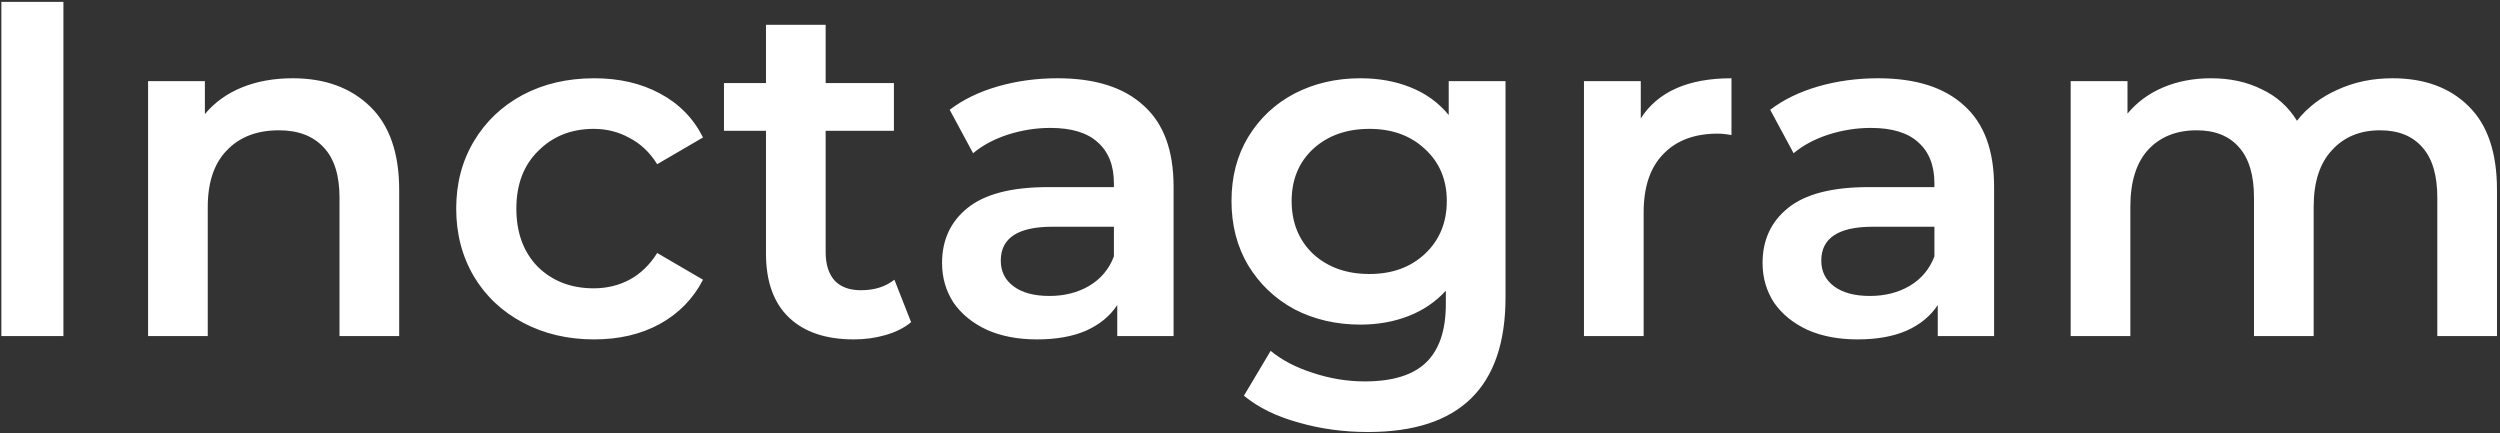 <svg width="796" height="138" viewBox="0 0 796 138" fill="none" xmlns="http://www.w3.org/2000/svg">
<rect x="0" y="0" width="796" height="138" fill="#333333" stroke="none"/>
<path d="M0.433 0.6H20.192V107H0.433V0.6ZM93.204 24.92C103.438 24.92 111.646 27.909 117.828 33.888C124.009 39.867 127.1 48.733 127.1 60.488V107H108.1V62.92C108.1 55.827 106.428 50.507 103.084 46.96C99.74 43.312 94.977 41.488 88.796 41.488C81.804 41.488 76.281 43.616 72.228 47.872C68.174 52.027 66.148 58.056 66.148 65.96V107H47.148V25.832H65.236V36.32C68.377 32.571 72.329 29.733 77.092 27.808C81.854 25.883 87.225 24.92 93.204 24.92ZM189.184 108.064C180.774 108.064 173.224 106.291 166.536 102.744C159.848 99.197 154.63 94.283 150.88 88C147.131 81.616 145.256 74.421 145.256 66.416C145.256 58.411 147.131 51.267 150.88 44.984C154.63 38.701 159.798 33.787 166.384 30.24C173.072 26.693 180.672 24.92 189.184 24.92C197.19 24.92 204.182 26.541 210.16 29.784C216.24 33.027 220.8 37.688 223.84 43.768L209.248 52.28C206.918 48.531 203.979 45.744 200.432 43.92C196.987 41.995 193.187 41.032 189.032 41.032C181.939 41.032 176.062 43.363 171.4 48.024C166.739 52.584 164.408 58.715 164.408 66.416C164.408 74.117 166.688 80.299 171.248 84.96C175.91 89.52 181.838 91.8 189.032 91.8C193.187 91.8 196.987 90.888 200.432 89.064C203.979 87.139 206.918 84.301 209.248 80.552L223.84 89.064C220.699 95.144 216.088 99.856 210.008 103.2C204.03 106.443 197.088 108.064 189.184 108.064ZM290.096 102.592C287.867 104.416 285.131 105.784 281.888 106.696C278.747 107.608 275.403 108.064 271.856 108.064C262.939 108.064 256.048 105.733 251.184 101.072C246.32 96.411 243.888 89.621 243.888 80.704V41.64H230.512V26.44H243.888V7.896H262.888V26.44H284.624V41.64H262.888V80.248C262.888 84.2 263.851 87.24 265.776 89.368C267.701 91.395 270.488 92.408 274.136 92.408C278.392 92.408 281.939 91.293 284.776 89.064L290.096 102.592ZM336.734 24.92C348.691 24.92 357.811 27.808 364.094 33.584C370.478 39.259 373.67 47.872 373.67 59.424V107H355.734V97.12C353.403 100.667 350.059 103.403 345.702 105.328C341.446 107.152 336.278 108.064 330.198 108.064C324.118 108.064 318.798 107.051 314.238 105.024C309.678 102.896 306.131 100.008 303.598 96.36C301.166 92.611 299.95 88.405 299.95 83.744C299.95 76.448 302.635 70.621 308.006 66.264C313.478 61.805 322.04 59.576 333.694 59.576H354.67V58.36C354.67 52.685 352.947 48.328 349.502 45.288C346.158 42.248 341.142 40.728 334.454 40.728C329.894 40.728 325.384 41.437 320.926 42.856C316.568 44.275 312.87 46.251 309.83 48.784L302.382 34.952C306.638 31.709 311.755 29.227 317.734 27.504C323.712 25.781 330.046 24.92 336.734 24.92ZM334.15 94.232C338.912 94.232 343.118 93.168 346.766 91.04C350.515 88.811 353.15 85.669 354.67 81.616V72.192H335.062C324.118 72.192 318.646 75.789 318.646 82.984C318.646 86.429 320.014 89.165 322.75 91.192C325.486 93.219 329.286 94.232 334.15 94.232ZM479.356 25.832V94.688C479.356 123.264 464.764 137.552 435.58 137.552C427.777 137.552 420.38 136.539 413.388 134.512C406.396 132.587 400.62 129.749 396.06 126L404.572 111.712C408.119 114.651 412.577 116.981 417.948 118.704C423.42 120.528 428.943 121.44 434.516 121.44C443.433 121.44 449.969 119.413 454.124 115.36C458.279 111.307 460.356 105.125 460.356 96.816V92.56C457.113 96.107 453.161 98.792 448.5 100.616C443.839 102.44 438.721 103.352 433.148 103.352C425.447 103.352 418.455 101.731 412.172 98.488C405.991 95.144 401.076 90.483 397.428 84.504C393.881 78.525 392.108 71.685 392.108 63.984C392.108 56.283 393.881 49.493 397.428 43.616C401.076 37.637 405.991 33.027 412.172 29.784C418.455 26.541 425.447 24.92 433.148 24.92C439.025 24.92 444.345 25.883 449.108 27.808C453.972 29.733 458.025 32.672 461.268 36.624V25.832H479.356ZM436.036 87.24C443.231 87.24 449.108 85.112 453.668 80.856C458.329 76.499 460.66 70.875 460.66 63.984C460.66 57.195 458.329 51.672 453.668 47.416C449.108 43.16 443.231 41.032 436.036 41.032C428.74 41.032 422.761 43.16 418.1 47.416C413.54 51.672 411.26 57.195 411.26 63.984C411.26 70.875 413.54 76.499 418.1 80.856C422.761 85.112 428.74 87.24 436.036 87.24ZM522.423 37.688C527.895 29.176 537.522 24.92 551.303 24.92V43.008C549.682 42.704 548.212 42.552 546.895 42.552C539.498 42.552 533.722 44.731 529.567 49.088C525.412 53.344 523.335 59.525 523.335 67.632V107H504.335V25.832H522.423V37.688ZM597.984 24.92C609.941 24.92 619.061 27.808 625.344 33.584C631.728 39.259 634.92 47.872 634.92 59.424V107H616.984V97.12C614.653 100.667 611.309 103.403 606.952 105.328C602.696 107.152 597.528 108.064 591.448 108.064C585.368 108.064 580.048 107.051 575.488 105.024C570.928 102.896 567.381 100.008 564.848 96.36C562.416 92.611 561.2 88.405 561.2 83.744C561.2 76.448 563.885 70.621 569.256 66.264C574.728 61.805 583.29 59.576 594.944 59.576H615.92V58.36C615.92 52.685 614.197 48.328 610.752 45.288C607.408 42.248 602.392 40.728 595.704 40.728C591.144 40.728 586.634 41.437 582.176 42.856C577.818 44.275 574.12 46.251 571.08 48.784L563.632 34.952C567.888 31.709 573.005 29.227 578.984 27.504C584.962 25.781 591.296 24.92 597.984 24.92ZM595.4 94.232C600.162 94.232 604.368 93.168 608.016 91.04C611.765 88.811 614.4 85.669 615.92 81.616V72.192H596.312C585.368 72.192 579.896 75.789 579.896 82.984C579.896 86.429 581.264 89.165 584 91.192C586.736 93.219 590.536 94.232 595.4 94.232ZM761.752 24.92C771.987 24.92 780.093 27.909 786.072 33.888C792.051 39.765 795.04 48.632 795.04 60.488V107H776.04V62.92C776.04 55.827 774.469 50.507 771.328 46.96C768.187 43.312 763.677 41.488 757.8 41.488C751.416 41.488 746.299 43.616 742.448 47.872C738.597 52.027 736.672 58.005 736.672 65.808V107H717.672V62.92C717.672 55.827 716.101 50.507 712.96 46.96C709.819 43.312 705.309 41.488 699.432 41.488C692.947 41.488 687.779 43.565 683.928 47.72C680.179 51.875 678.304 57.904 678.304 65.808V107H659.304V25.832H677.392V36.168C680.432 32.52 684.232 29.733 688.792 27.808C693.352 25.883 698.419 24.92 703.992 24.92C710.072 24.92 715.443 26.085 720.104 28.416C724.867 30.645 728.616 33.989 731.352 38.448C734.696 34.192 739.003 30.899 744.272 28.568C749.541 26.136 755.368 24.92 761.752 24.92Z" fill="white"/>
</svg>
